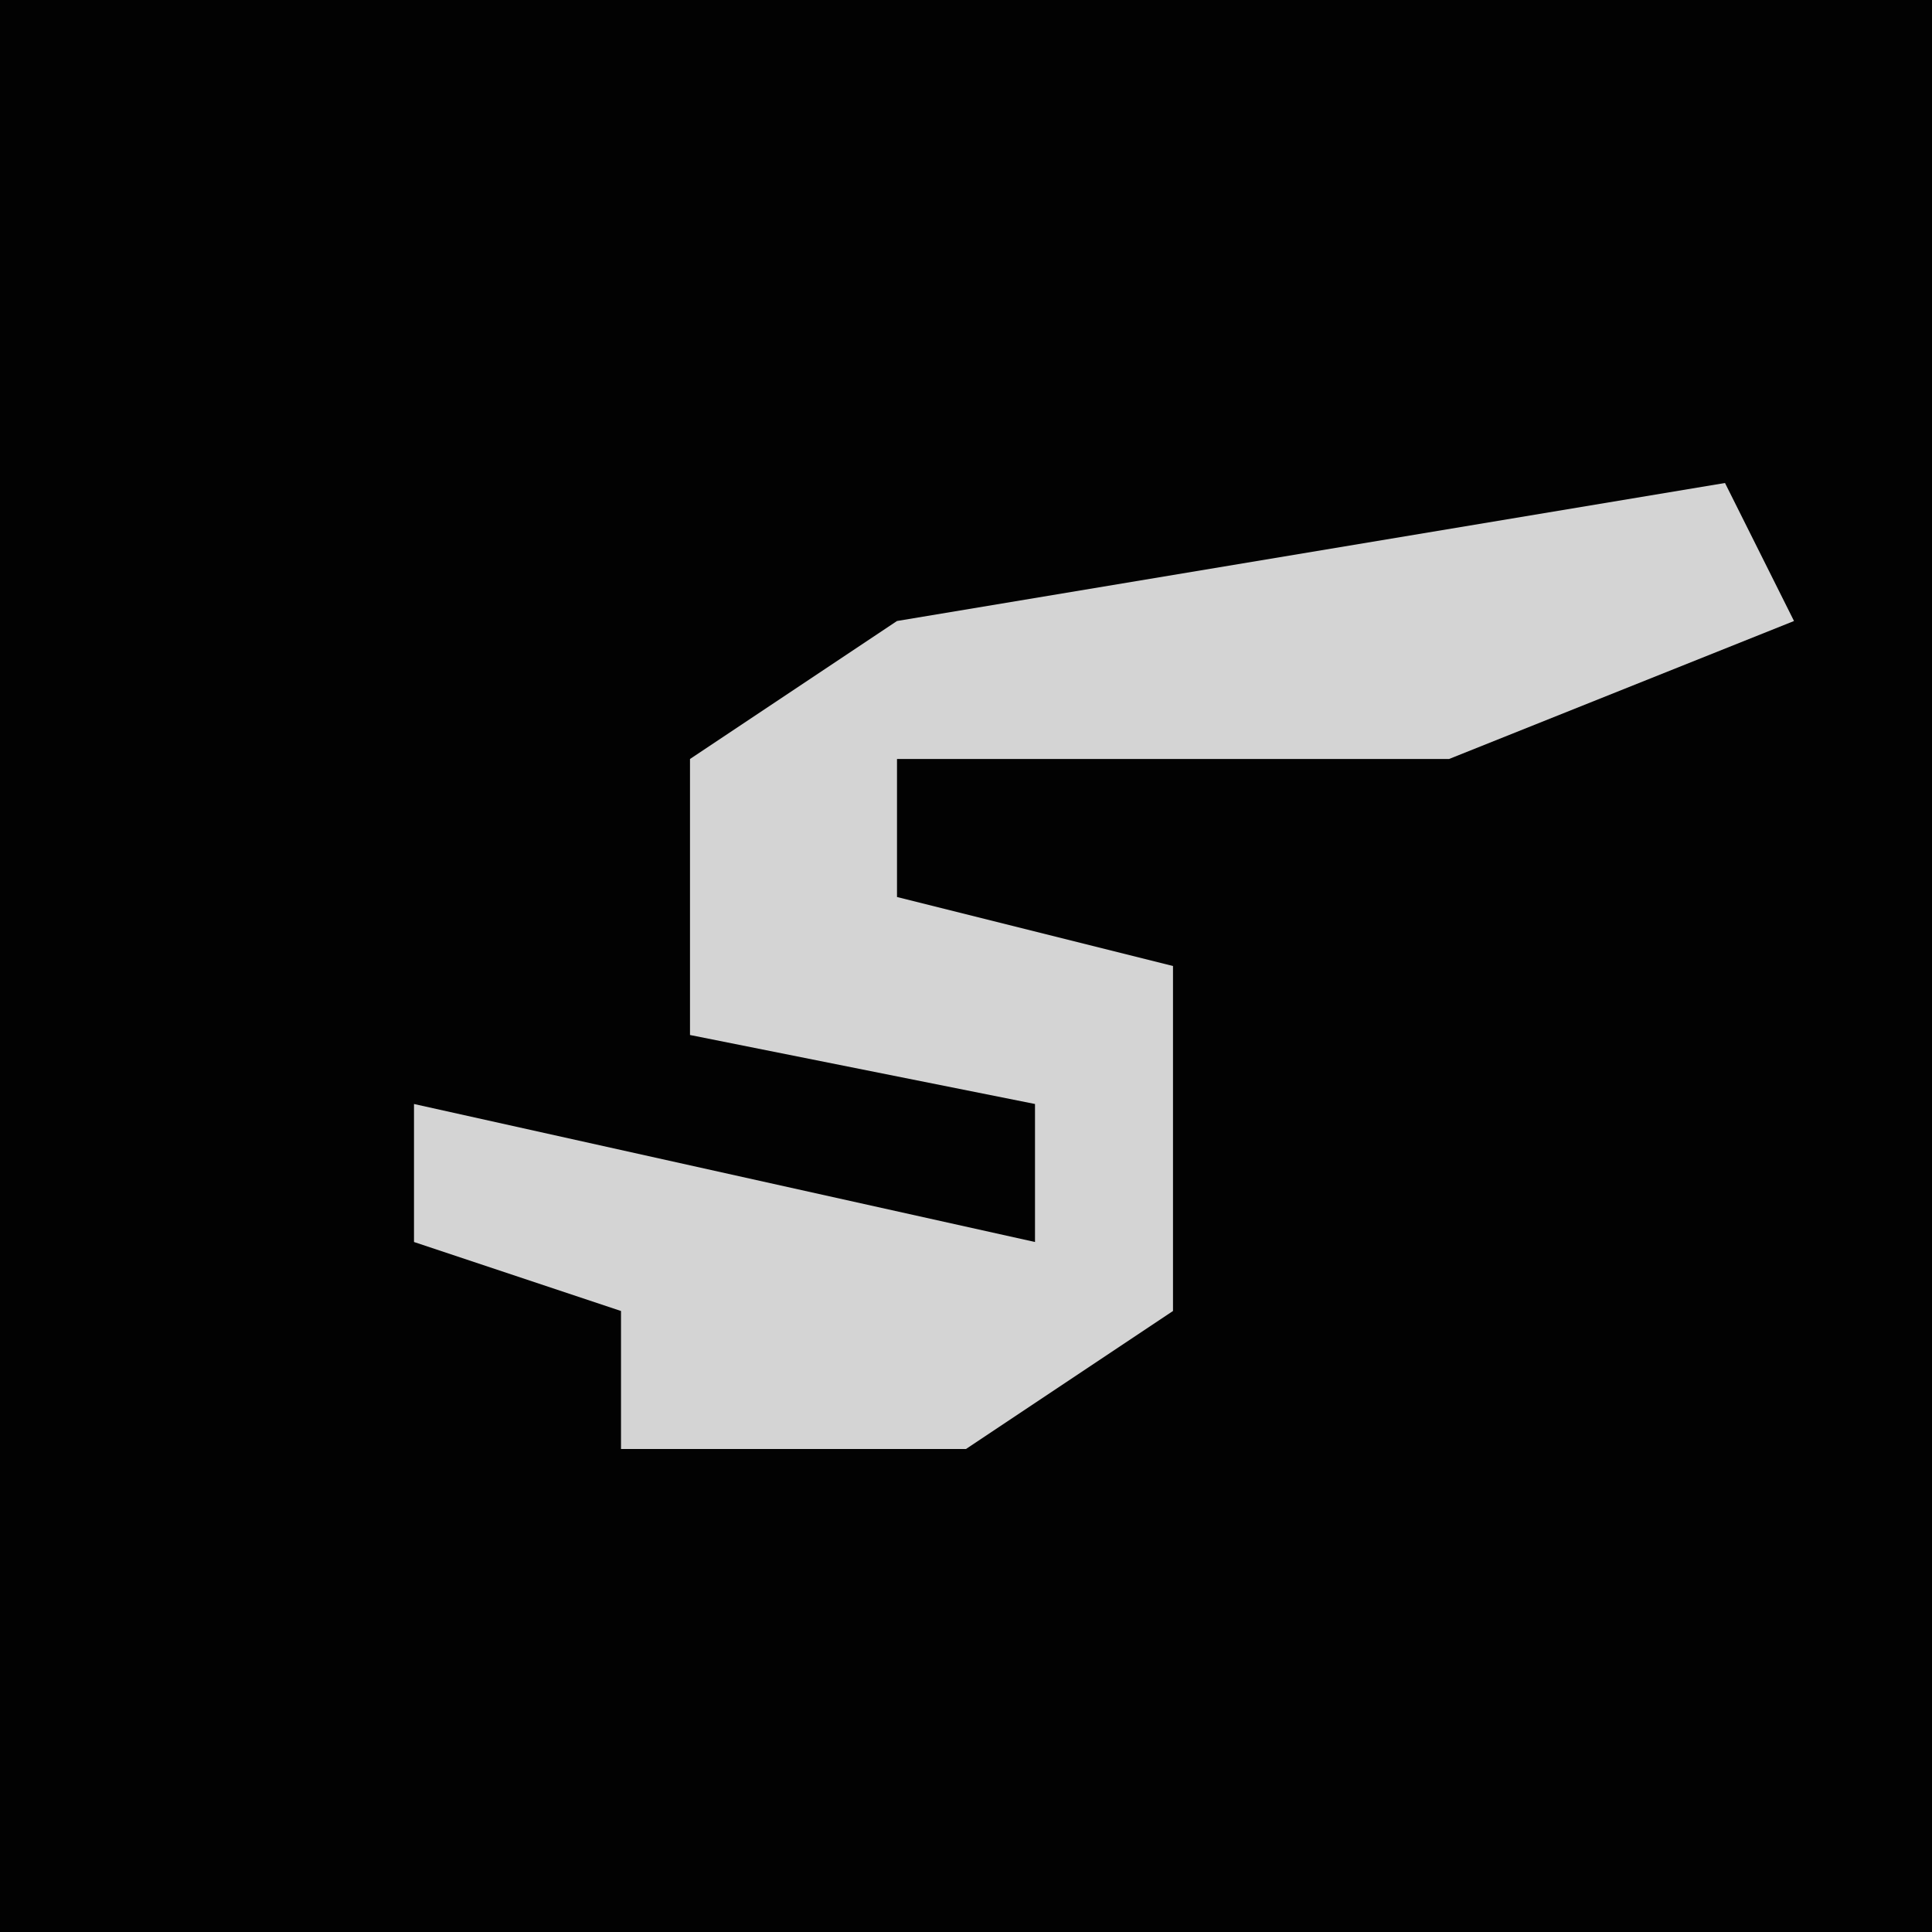 <?xml version="1.0" encoding="UTF-8"?>
<svg version="1.1" xmlns="http://www.w3.org/2000/svg" width="28" height="28">
<path d="M0,0 L28,0 L28,28 L0,28 Z " fill="#020202" transform="translate(0,0)"/>
<path d="M0,0 L1,2 L-4,4 L-12,4 L-12,6 L-8,7 L-8,12 L-11,14 L-16,14 L-16,12 L-19,11 L-19,9 L-10,11 L-10,9 L-15,8 L-15,4 L-12,2 Z " fill="#D4D4D4" transform="translate(25,7)"/>
</svg>
